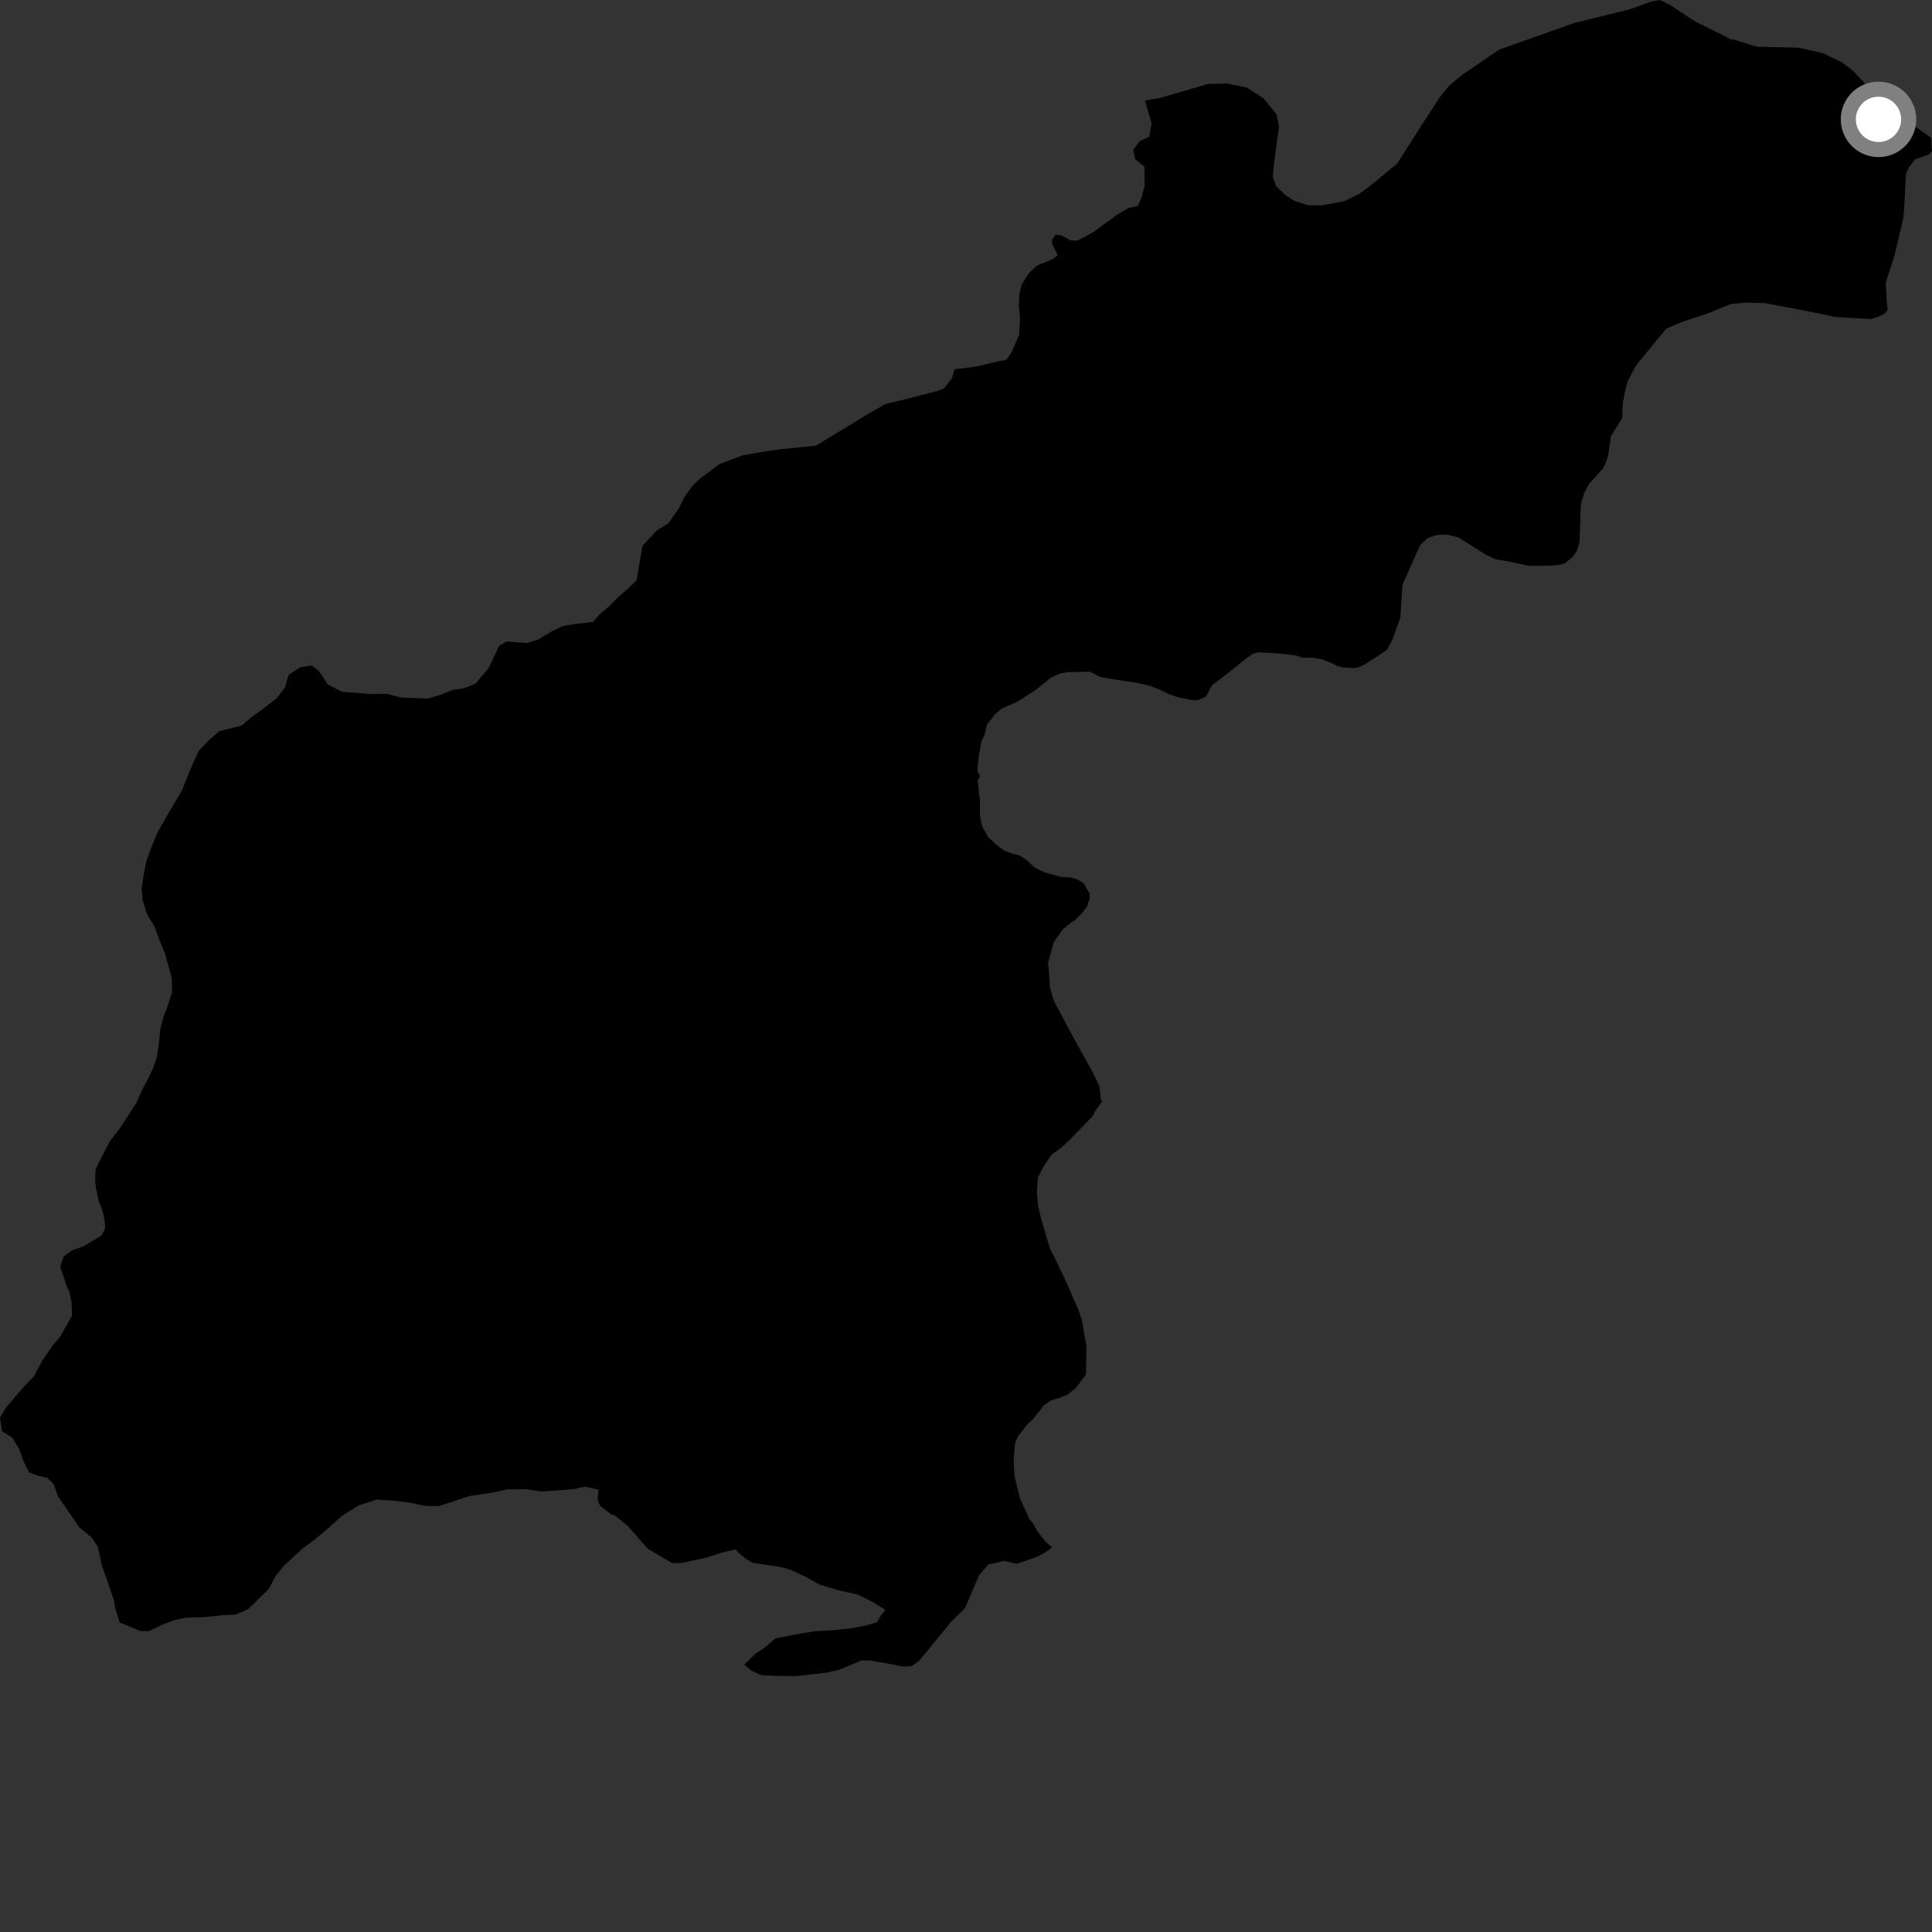<?xml version="1.0" encoding="utf-8" ?>
<svg baseProfile="full" height="1024" version="1.1" width="1024" xmlns="http://www.w3.org/2000/svg" xmlns:ev="http://www.w3.org/2001/xml-events" xmlns:xlink="http://www.w3.org/1999/xlink"><rect width="100%" height="100%" fill="#333333" stroke="none"/><defs /><polygon fill="black" points="905.195,14.716 898.358,11.326 885.549,2.896 879.748,0.0 875.091,0.856 863.843,4.926 834.3,12.207 794.64,26.275 775.063,39.599 767.878,45.673 763.672,50.704 755.619,63.006 740.631,86.552 728.276,96.862 720.604,102.678 712.418,106.652 700.762,108.793 693.365,108.804 685.981,106.448 681.484,103.553 676.468,98.817 674.583,93.812 675.257,86.783 677.898,67.144 676.59,60.559 669.713,52.126 660.733,46.342 650.162,44.241 640.126,44.52 614.768,51.94 606.874,53.265 610.357,65.463 609.183,72.407 604.035,74.842 600.677,79.379 601.675,84.315 606.591,88.449 606.67,98.706 604.952,104.899 603.062,109.106 597.91,110.323 591.653,114.104 579.463,123.099 570.988,127.572 567.323,127.342 562.591,124.776 559.433,124.383 557.653,127.152 557.64,129.312 560.619,135.234 558.233,137.214 549.794,140.678 545.368,144.659 541.633,150.654 540.286,155.745 539.999,162.359 540.666,168.4 540.193,177.365 536.251,186.642 533.435,190.642 525.925,192.197 520.065,193.756 515.096,194.615 505.918,195.757 504.594,200.283 500.42,205.838 496.405,207.344 481.593,211.188 469.405,214.144 460.067,219.41 432.49,236.204 413.876,238.086 406.54,239.087 393.631,241.344 381.512,245.887 370.643,253.971 367.226,257.251 363.04,262.976 359.67,269.706 354.269,277.303 348.024,281.24 340.639,289.17 338.873,298.671 337.488,307.454 332.694,312.144 328.08,316.076 323.089,321.135 317.758,325.642 314.417,329.611 303.274,330.913 297.964,331.939 291.52,335.127 285.099,339.055 278.999,340.867 268.514,339.989 264.635,342.189 259.037,354.053 252.137,362.209 245.887,364.845 239.856,365.677 233.26,368.339 226.851,370.253 212.437,369.687 205.152,367.745 195.669,367.792 181.279,366.663 173.751,362.794 168.971,355.614 165.129,352.663 159.062,353.761 152.988,357.619 151.156,364.24 146.685,370.07 140.214,375.112 133.757,379.777 128.215,384.466 116.23,387.583 110.883,392.187 105.384,397.883 101.155,407.084 96.54,418.828 89.617,430.465 83.644,440.83 80.247,449.012 77.602,456.3 76.021,464.343 75.044,470.913 75.696,477.504 77.798,484.292 81.939,491.114 84.405,497.917 87.411,505.293 91.087,518.503 91.172,526 88.916,533.106 86.815,538.41 84.924,545.697 84.291,552.263 83.275,559.777 81.198,565.975 78.39,571.963 75.377,577.611 72.388,584.353 63.425,598.158 58.375,604.671 53.871,613.234 50.69,619.77 50.419,625.822 50.927,630.195 52.316,636.617 54.099,641.053 55.316,646.002 55.809,650.956 53.728,654.932 44.346,660.506 38.268,662.645 33.661,666.069 31.925,671.353 34.946,680.526 36.902,685.133 37.932,690.633 38.197,697.228 32.027,708.318 27.753,713.394 22.169,721.556 18.035,729.39 12.662,734.987 3.184,746.061 0.0,751.337 1.028,758.48 6.471,762.01 10.061,767.728 12.561,774.695 15.384,780.4 19.956,782.111 25.071,783.267 28.506,786.772 30.813,793.22 41.974,809.418 48.678,815 51.919,819.977 54.177,830.423 56.099,835.575 60.344,848.072 61.206,852.824 63.41,859.925 74.422,864.489 78.813,864.548 85.456,861.34 91.875,858.873 97.943,857.454 109.085,857.058 117.864,856.077 124.82,855.79 131.44,852.941 140.88,843.757 142.713,841.747 145.913,835.586 150.735,829.6 160.346,820.766 166.423,816.289 174.007,809.984 181.375,803.31 190.4,797.762 199.936,794.78 208.885,795.454 217.636,796.506 224.916,798.073 232.367,798.34 248.893,792.907 261.157,791.085 268.816,789.374 278.873,789.326 286.706,790.533 295.643,789.953 304.591,789.156 309.909,787.955 317.249,789.556 316.671,794.913 318.188,798.252 324.395,802.915 325.468,802.922 332.84,808.895 343.327,820.85 356.352,828.539 362.02,828.27 374.795,825.449 381.577,823.193 389.861,821.161 391.657,823.196 395.23,826.085 398.842,828.285 413.916,830.551 418.921,832.02 426.83,835.658 434.703,840.027 444.765,842.964 454.836,845.209 462.012,848.832 469.254,853.24 467.174,855.866 464.75,859.868 458.693,861.623 451.558,862.994 440.583,864.135 431.993,864.546 420.084,866.581 411.148,868.299 404.504,873.875 400.279,876.534 394.542,882.324 397.943,885.288 403.585,887.923 411.241,888.222 422.024,888.382 437.579,886.591 444.879,885.042 456.472,880.075 461.219,880.134 472.88,882.136 478.54,883.286 482.921,883.18 487.147,880.299 504.033,859.67 511.453,852.435 518.891,834.979 523.726,829.309 531.968,827.315 538.993,828.823 549.83,825.109 554.236,822.609 557.66,820.15 554.196,817.212 550.002,811.861 547.154,806.82 545.713,805.36 540.565,794.134 537.69,782.267 537.233,773.623 537.969,765.012 539.441,761.418 544.483,754.965 547.122,752.502 551.462,747.337 552.801,745.233 556.862,742.287 562.066,740.749 565.802,739.227 570.335,735.572 575.595,728.453 575.81,713.399 573.442,699.839 571.708,694.461 563.476,675.854 556.48,661.605 551.909,646.403 550.17,638.948 549.582,631.802 550.138,623.933 553.608,617.381 557.642,611.719 562.44,608.325 566.43,604.66 579.101,591.667 580.568,588.769 584.199,583.765 583.47,583.046 582.778,575.849 579.08,568.193 568.515,549.126 558.511,530.365 556.402,523.159 556.388,520.281 555.503,510.14 558.63,499.179 563.353,492.551 568.079,488.649 569.521,487.927 573.155,484.359 576.044,480.758 577.488,476.437 577.574,473.833 574.499,468.252 570.961,466.048 566.604,464.962 562.635,464.823 553.647,462.412 548.52,459.914 544.372,456.065 540.605,453.502 536.348,452.371 532.248,450.804 527.882,447.541 523.869,443.748 520.579,438.015 519.372,432.231 519.395,423.6 518.833,420.663 518.491,414.959 517.986,414.234 519.452,411.356 518.022,408.478 518.785,400.562 520.252,392.632 521.863,389.614 523.172,383.99 527.335,378.572 530.952,375.601 539.544,371.71 548.838,365.753 557.046,359.15 561.963,356.879 565.659,356.254 577.682,356.025 583.548,358.945 603.238,362.048 609.426,363.487 614.881,365.584 619.669,367.958 624.531,369.573 632.61,371.198 634.526,371.145 639.114,369.347 642.241,363.35 653.692,354.512 660.493,349.002 663.953,346.543 666.925,345.734 677.861,346.359 686.605,347.335 690.593,348.66 695.254,348.553 700.783,349.475 706.094,351.59 708.625,352.951 711.802,353.779 717.692,354.107 720.672,353.498 723.351,352.116 731.038,347.226 735.253,344.282 738.027,338.988 742.209,327.405 743.37,309.918 752.732,288.868 756.7,285.169 761.467,283.581 766.74,283.301 773.081,284.878 787.619,294.078 792.661,296.438 799.006,297.478 810.809,299.958 821.369,299.817 826.327,299.48 829.501,298.552 833.342,295.385 835.908,291.799 837.178,287.096 837.906,266.901 839.699,261.316 842.173,256.61 849.841,247.974 851.678,243.692 852.532,240.518 853.784,231.21 859.858,221.519 860.07,213.922 861.306,207.508 862.681,202.094 867.21,193.569 883.188,174.127 891.204,170.76 905.852,165.867 917.26,161.162 925.71,160.359 935.695,160.694 954.743,164.306 969.258,167.219 972.107,167.999 991.546,169.064 995.249,168.007 998.876,166.254 1000.494,164.267 999.891,158.546 999.474,149.804 1004.212,135.065 1008.822,115.421 1009.398,108.18 1010.187,92.168 1011.713,88.818 1015.136,84.387 1022.28,81.875 1024.0,80.112 1023.494,72.901 1009.2,63.013 998.388,55.091 982.319,37.666 976.505,33.179 966.21,28.172 953.288,25.268 931.372,24.748 918.181,20.807 917.376,20.803 905.195,14.716" /><circle cx="995.642" cy="63.26" fill="rgb(100%,100%,100%)" r="16" stroke="grey" stroke-width="8" /></svg>